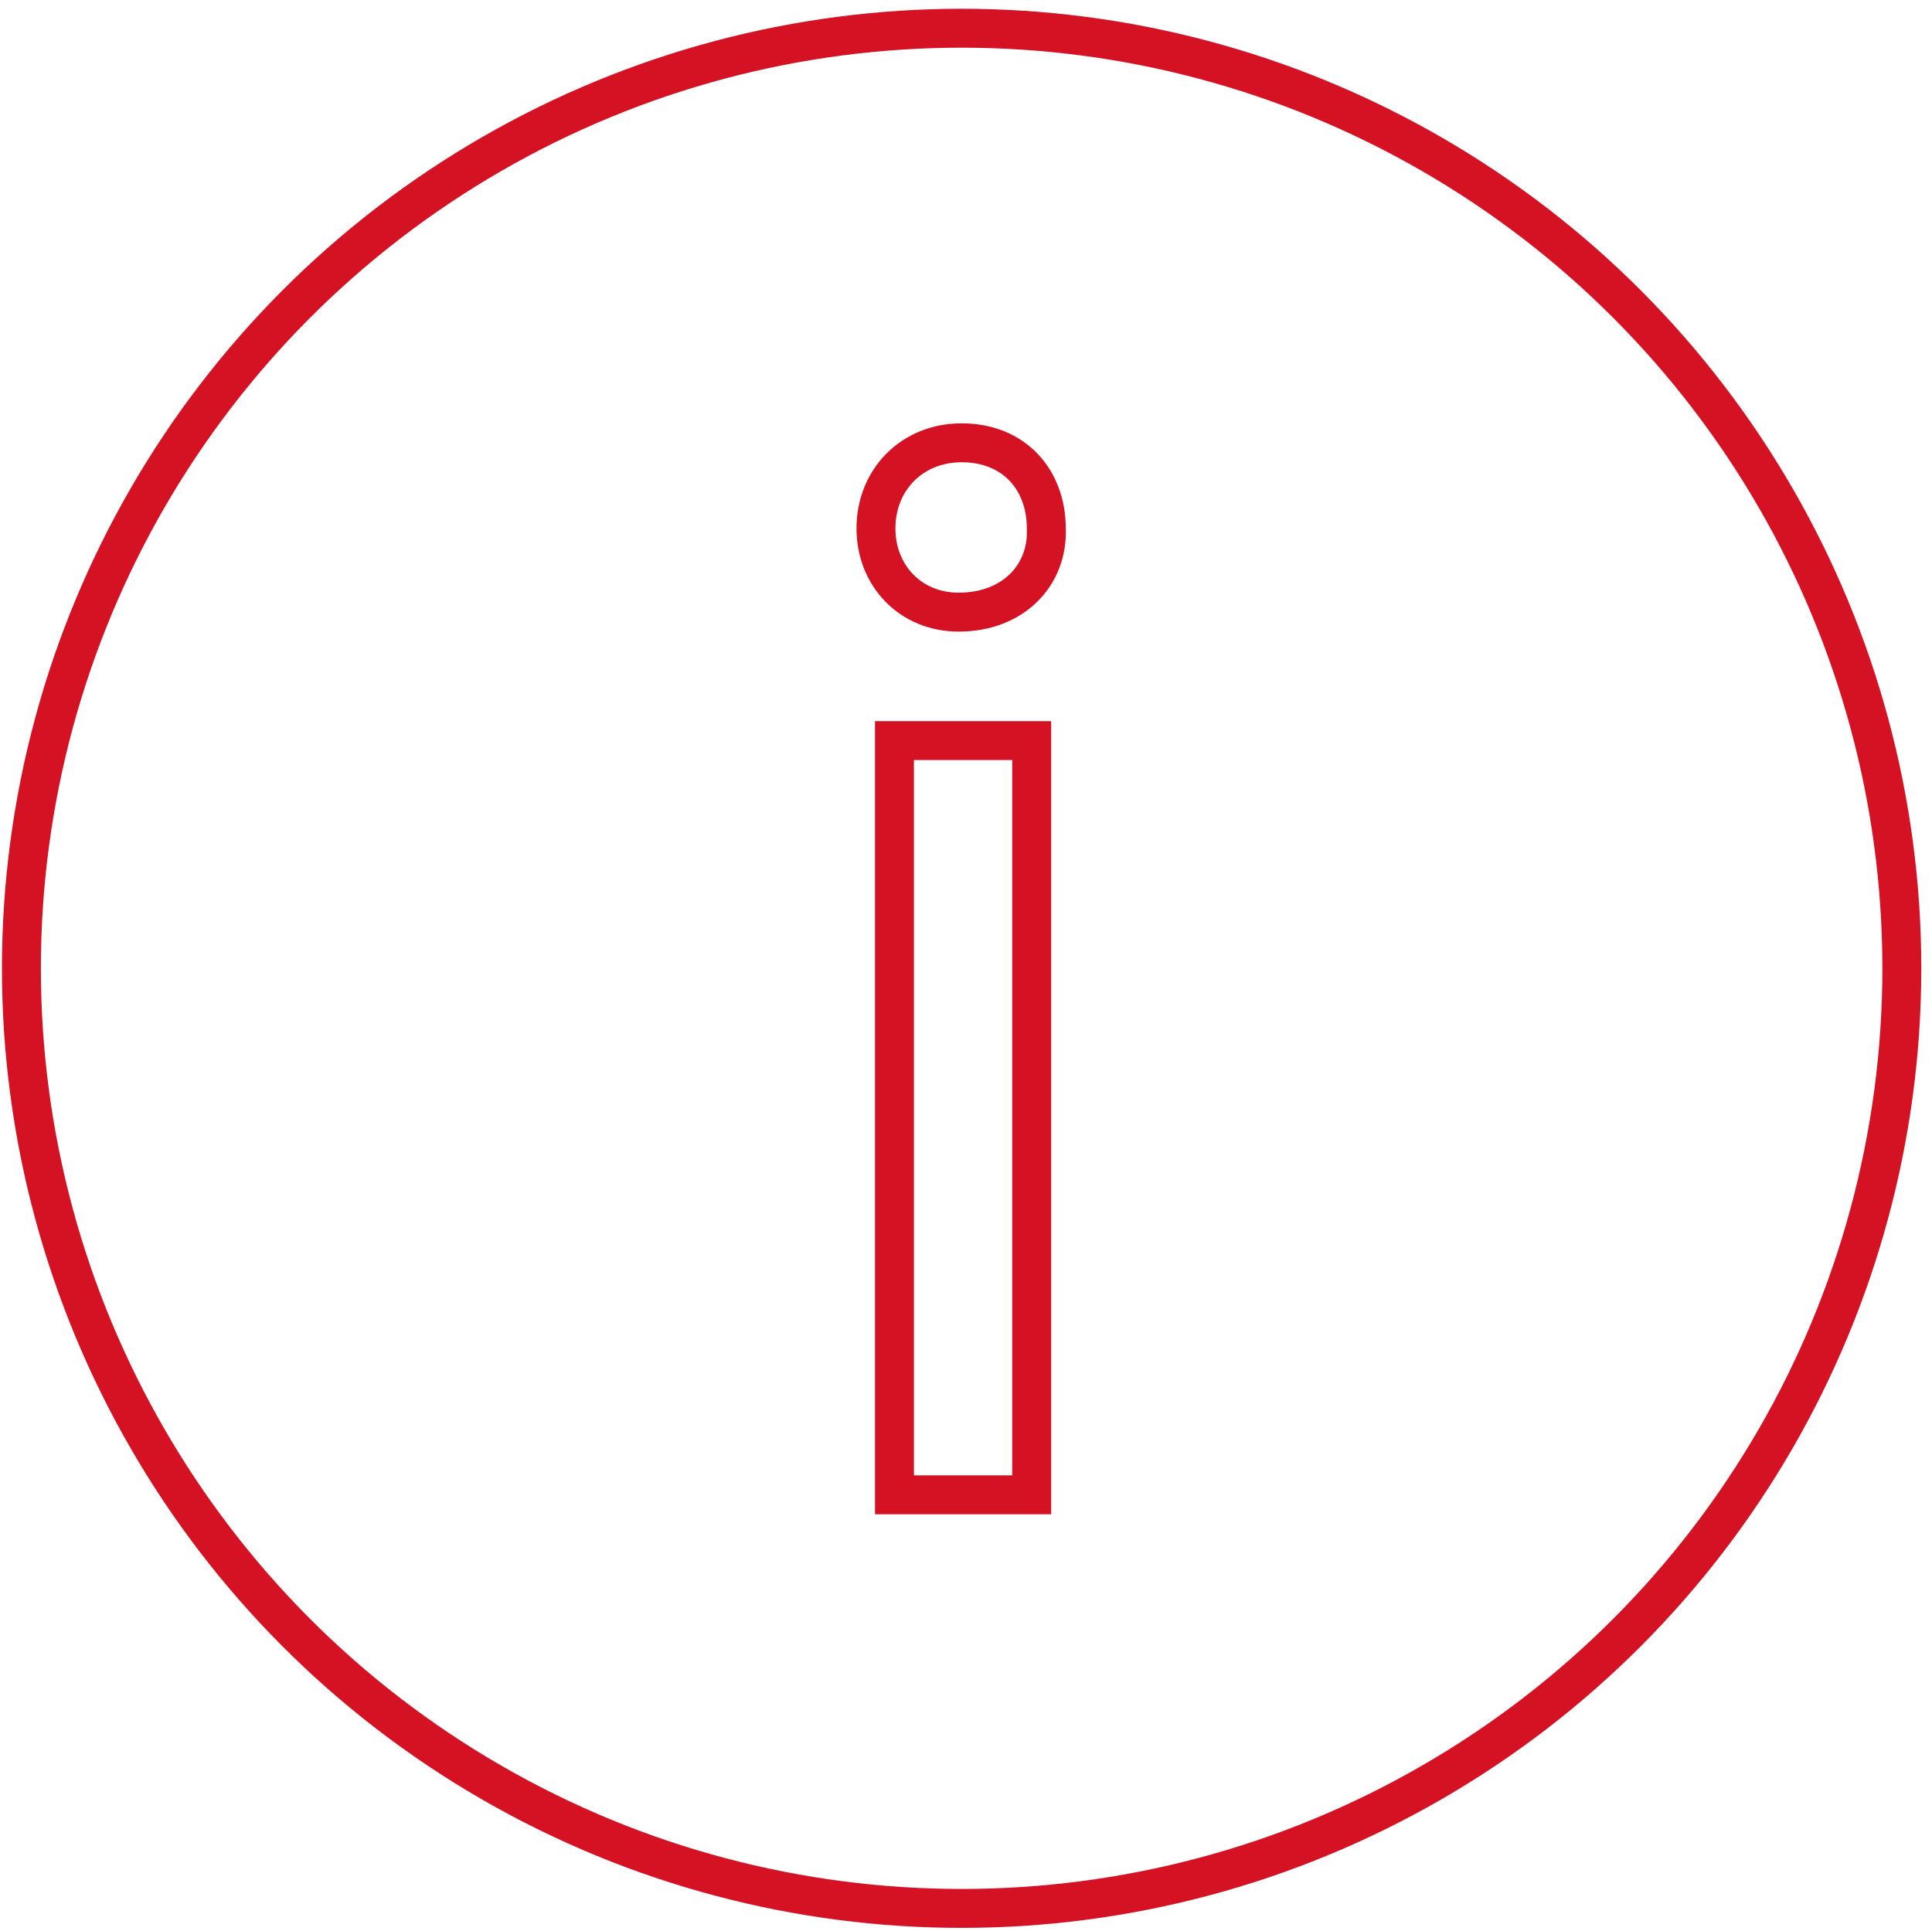 <?xml version="1.0" encoding="utf-8"?>
<!-- Generator: Adobe Illustrator 19.1.0, SVG Export Plug-In . SVG Version: 6.00 Build 0)  -->
<svg version="1.1" xmlns="http://www.w3.org/2000/svg" xmlns:xlink="http://www.w3.org/1999/xlink" x="0px" y="0px"
	 viewBox="0 0 198.5 198.4" style="enable-background:new 0 0 198.5 198.4;" xml:space="preserve">
<style type="text/css">
	.st0{display:none;}
	.st1{display:inline;}
	.st2{fill:none;stroke:#D51224;stroke-width:4;stroke-miterlimit:10;}
</style>
<g id="Ebene_1" class="st0">
	<g class="st1">
		<path class="st2" d="M15.9,2.7h40.5c3,0,5.8,1.1,8.1,3l26.3,22.4c2.3,1.9,5.1,3,8.1,3h101.2c6.9,0,12.5,5.6,12.5,12.5v139
			c0,6.9-5.6,12.5-12.5,12.5H15.9c-6.9,0-12.5-5.6-12.5-12.5V15.2C3.4,8.3,9,2.7,15.9,2.7z M2.4,31H142"/>
	</g>
</g>
<g id="Ebene_2">
	<circle class="st2" cx="98.8" cy="99.5" r="96.6"/>
	<g>
		<path class="st2" d="M107.5,54.3c0.2,4.8-3.4,8.6-9,8.6c-5,0-8.5-3.8-8.5-8.6c0-5,3.7-8.8,8.8-8.8
			C104.2,45.5,107.5,49.3,107.5,54.3z M91.9,153.6V76.1h14.1v77.5H91.9z"/>
	</g>
	<g>
	</g>
	<g>
	</g>
	<g>
	</g>
	<g>
	</g>
	<g>
	</g>
	<g>
	</g>
</g>
</svg>
